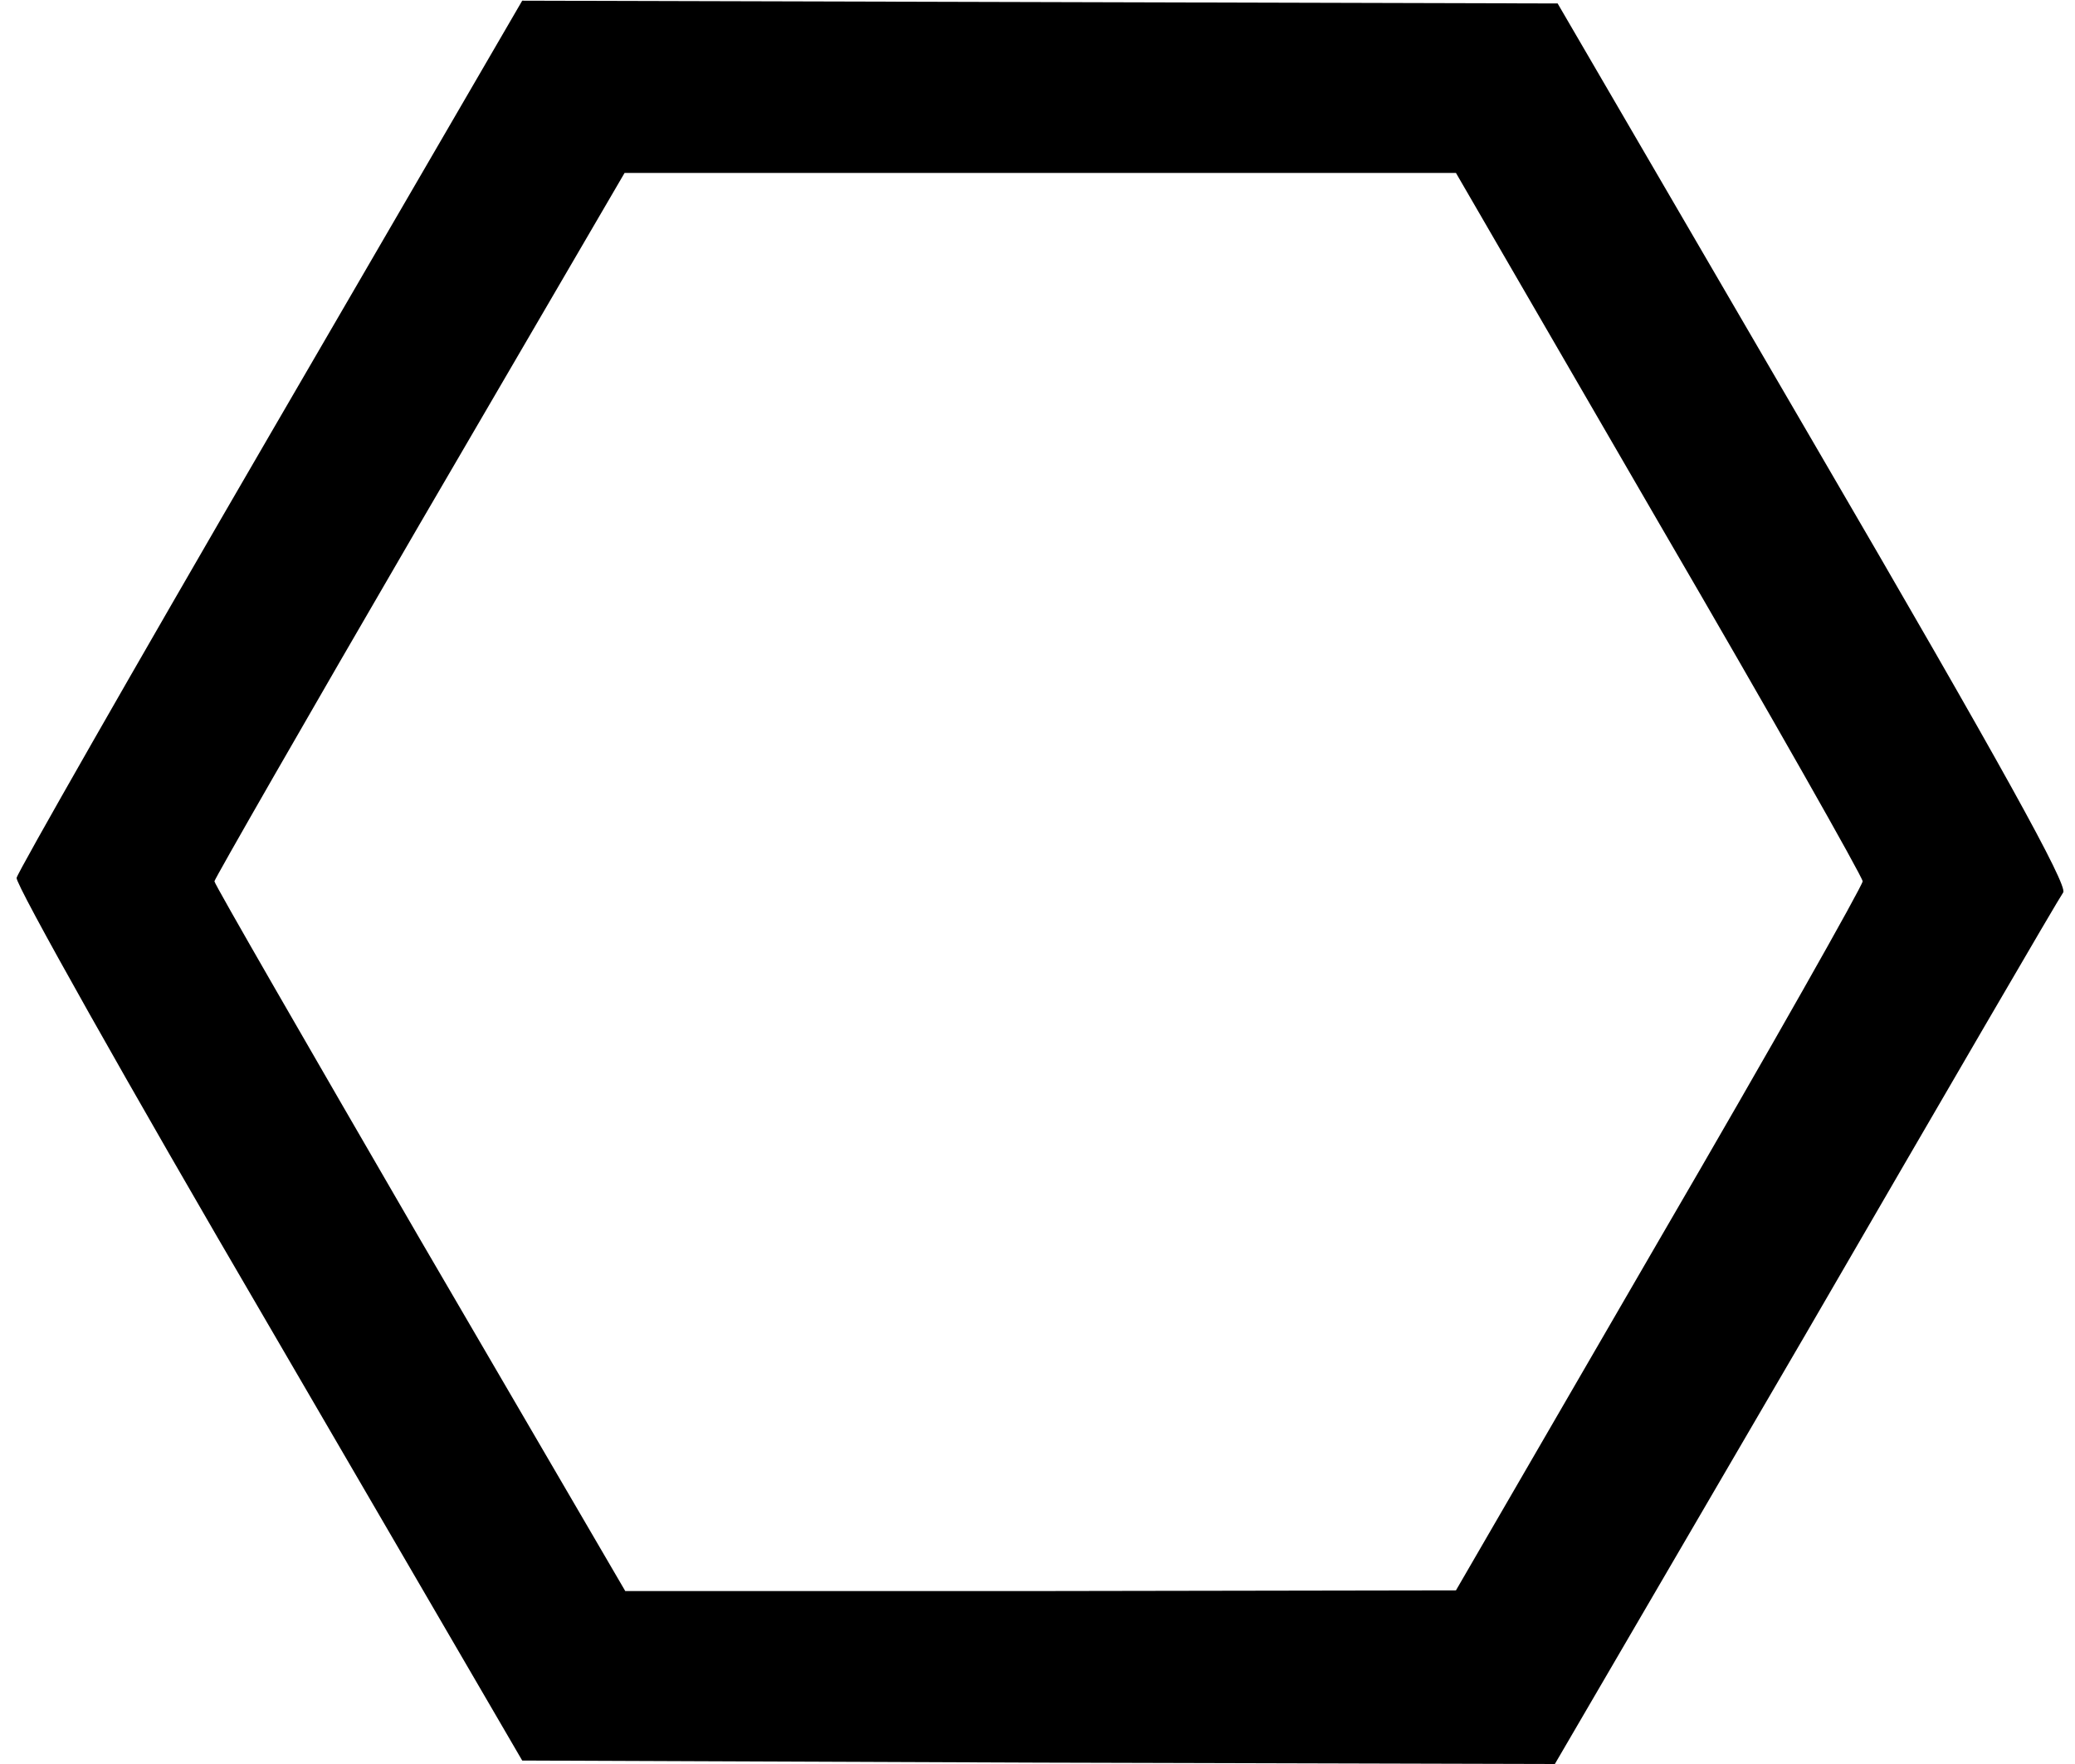 <?xml version="1.0" standalone="no"?>
<!DOCTYPE svg PUBLIC "-//W3C//DTD SVG 20010904//EN"
 "http://www.w3.org/TR/2001/REC-SVG-20010904/DTD/svg10.dtd">
<svg version="1.0" xmlns="http://www.w3.org/2000/svg"
 width="300pt" height="255pt" viewBox="0 0 300 255"
 preserveAspectRatio="xMidYMid meet">
<g transform="translate(0,255) scale(0.1,-0.1)"
fill="#000000" stroke="none">
<path d="M391 1923 c-200 -344 -365 -633 -367 -642 -2 -9 161 -299 364 -646
l367 -630 747 -3 746 -2 363 622 c199 343 366 630 372 638 6 11 -85 177 -361
650 l-370 635 -749 2 -748 2 -364 -626z m2008 -130 c162 -278 294 -511 294
-517 0 -6 -132 -240 -294 -518 l-294 -507 -601 -1 -600 0 -297 509 c-163 281
-297 513 -297 517 0 3 133 235 296 515 l297 509 601 0 601 0 294 -507z"/>
</g>
</svg>
